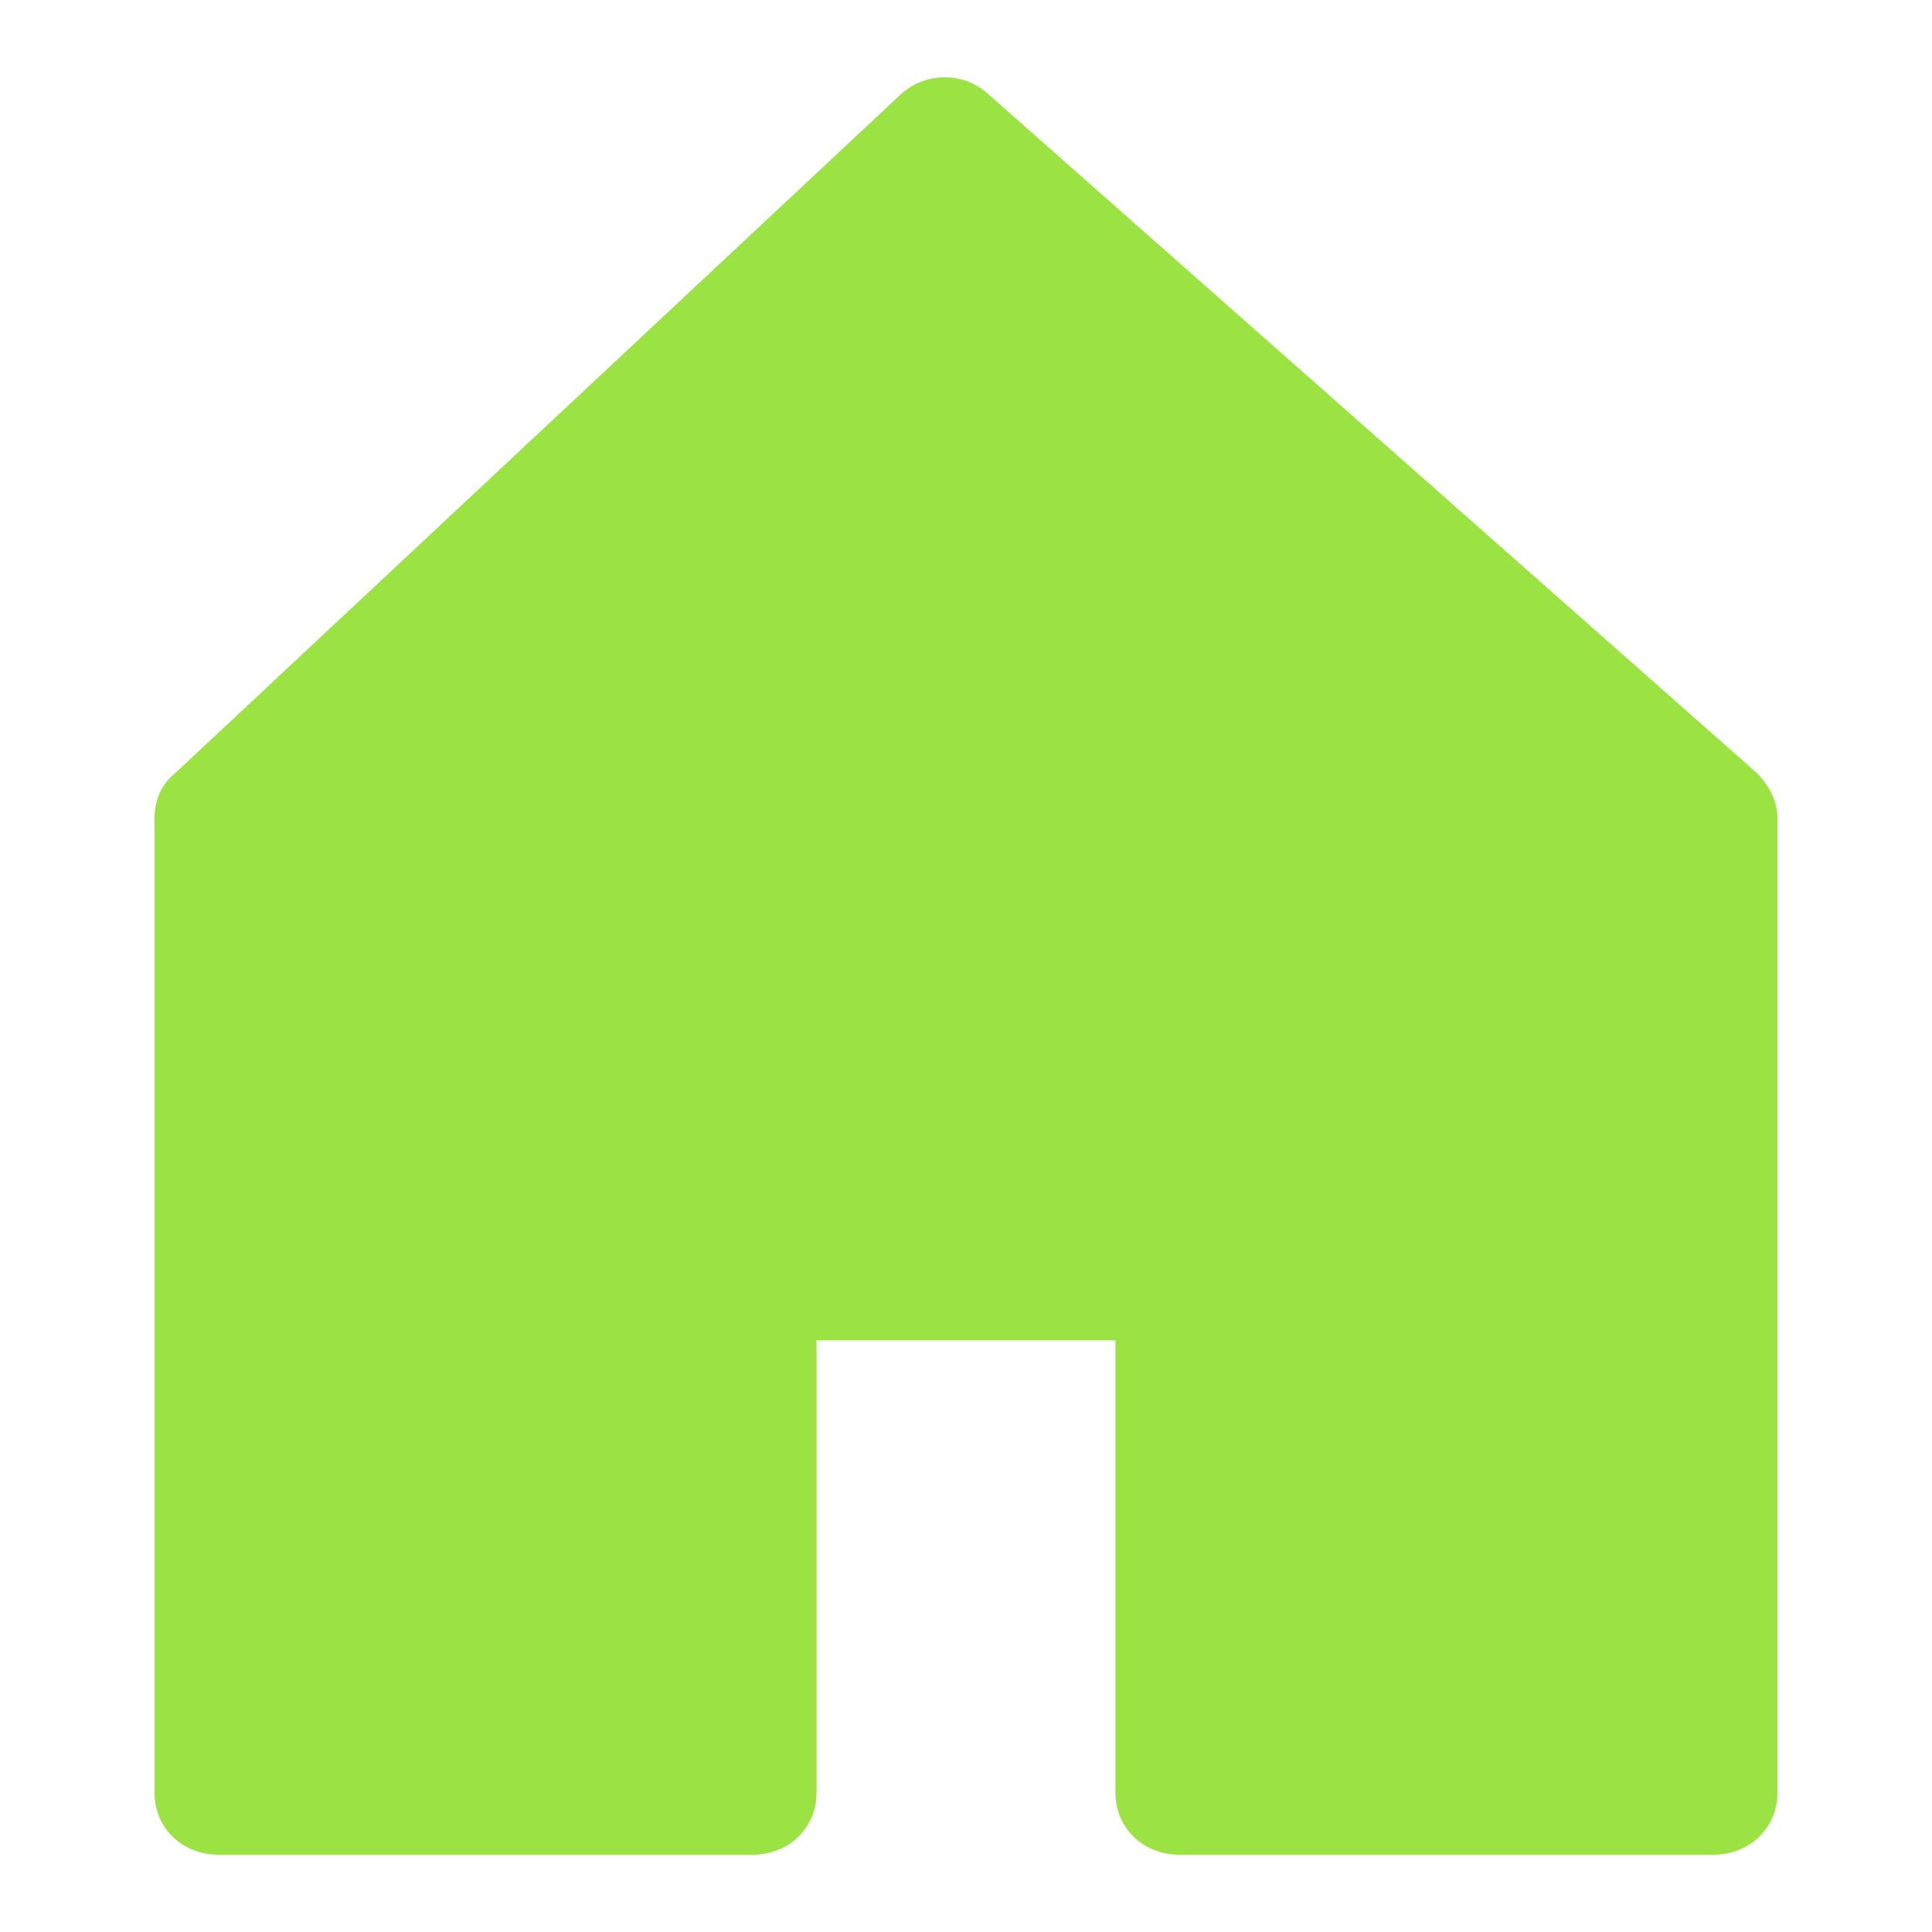 <svg width="25" height="25" viewBox="0 0 25 25" fill="none" xmlns="http://www.w3.org/2000/svg">
<path fill-rule="evenodd" clip-rule="evenodd" d="M22.724 9.994L12.776 1.207C12.445 0.914 11.947 0.941 11.643 1.233L2.249 10.021C2.083 10.154 2 10.367 2 10.58V23.201C2 23.654 2.359 24 2.829 24H9.737C10.207 24 10.566 23.654 10.566 23.201V17.343H14.434V23.201C14.434 23.654 14.793 24 15.263 24H22.171C22.641 24 23 23.654 23 23.201V10.58C23 10.367 22.89 10.154 22.724 9.994Z" fill="#9AE343"/>
</svg>
